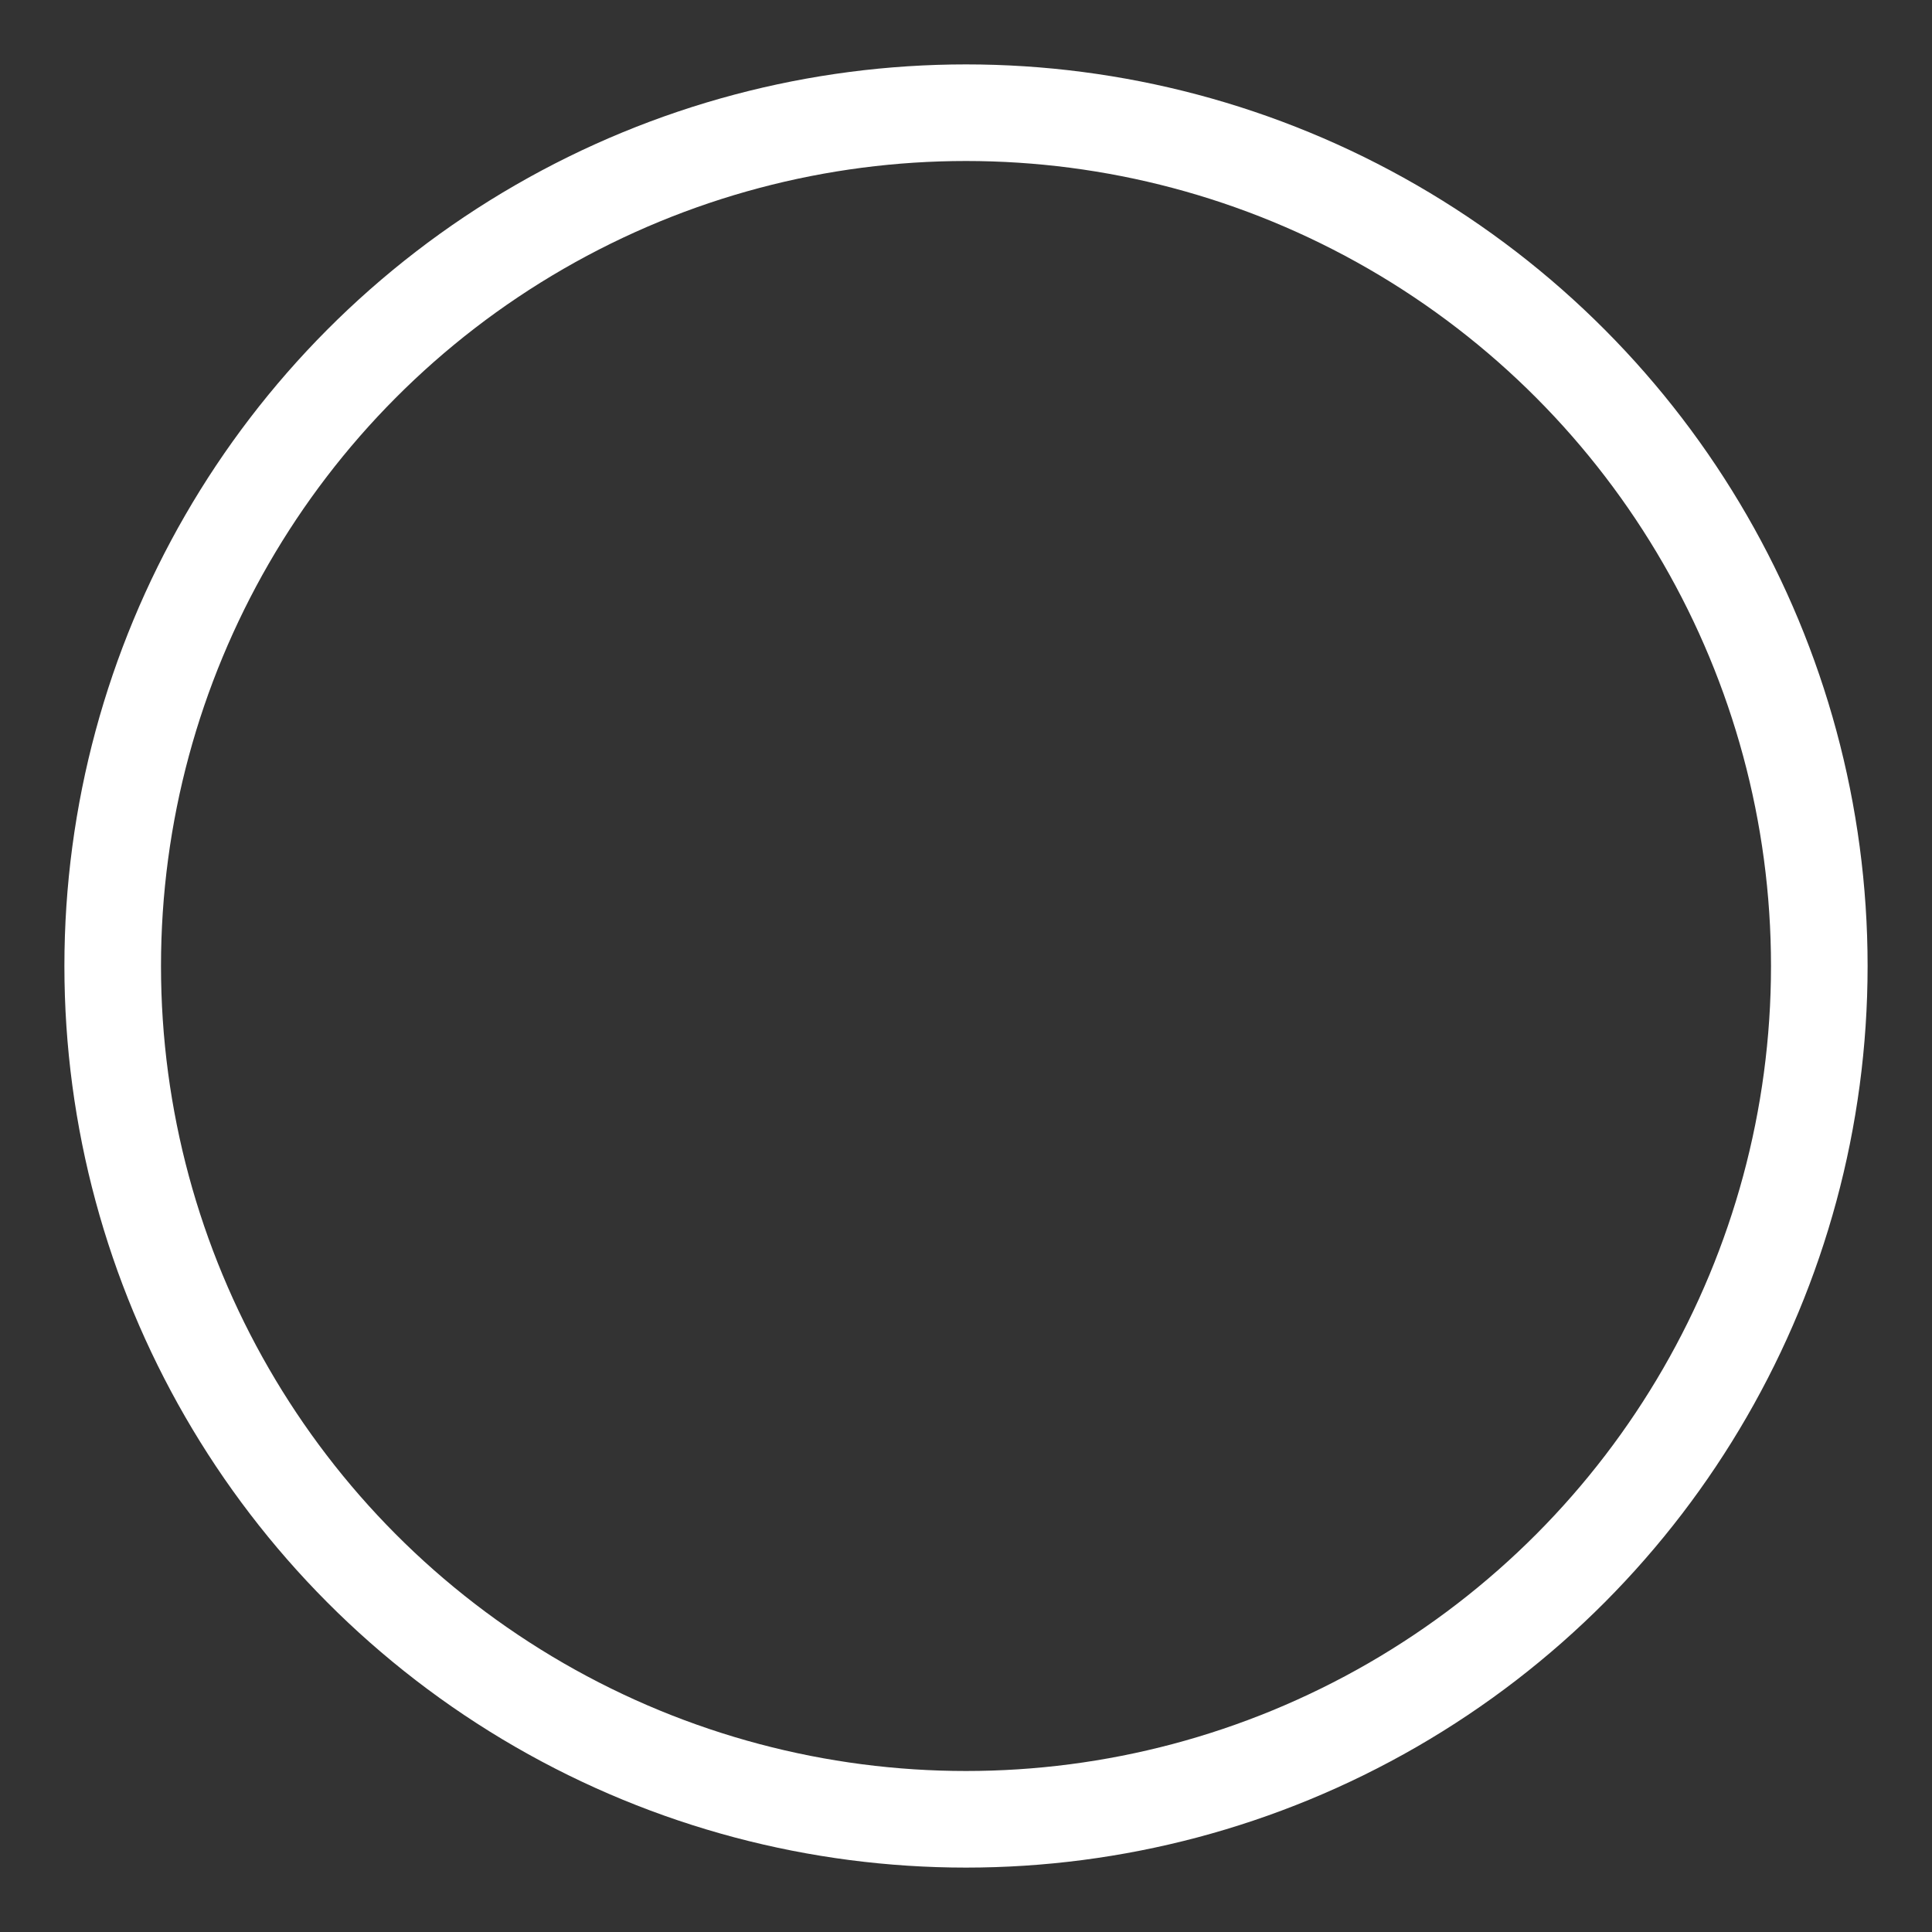 <?xml version="1.0" encoding="UTF-8" standalone="no"?>
<!-- Written by Treer (gitlab.com/Treer) -->
<svg 
	version="1.1" 
	xmlns="http://www.w3.org/2000/svg" 
	xmlns:xlink="http://www.w3.org/1999/xlink" 
	width="600" 
	height="600"
	stroke="white"
	stroke-width="30"
	fill="none">

  <rect width="100%" height="100%" fill="#333333" stroke="none"/>

  <title>Abstract user icon</title>

	<path d="M106.819,481.4 a205,205 1 0,1 386.363,0" stroke-linecap="butt" stroke=""/>
	<circle cx="300" cy="300" r="265" />
	<circle cx="300" cy="230" r="115" stroke=""/>
</svg>